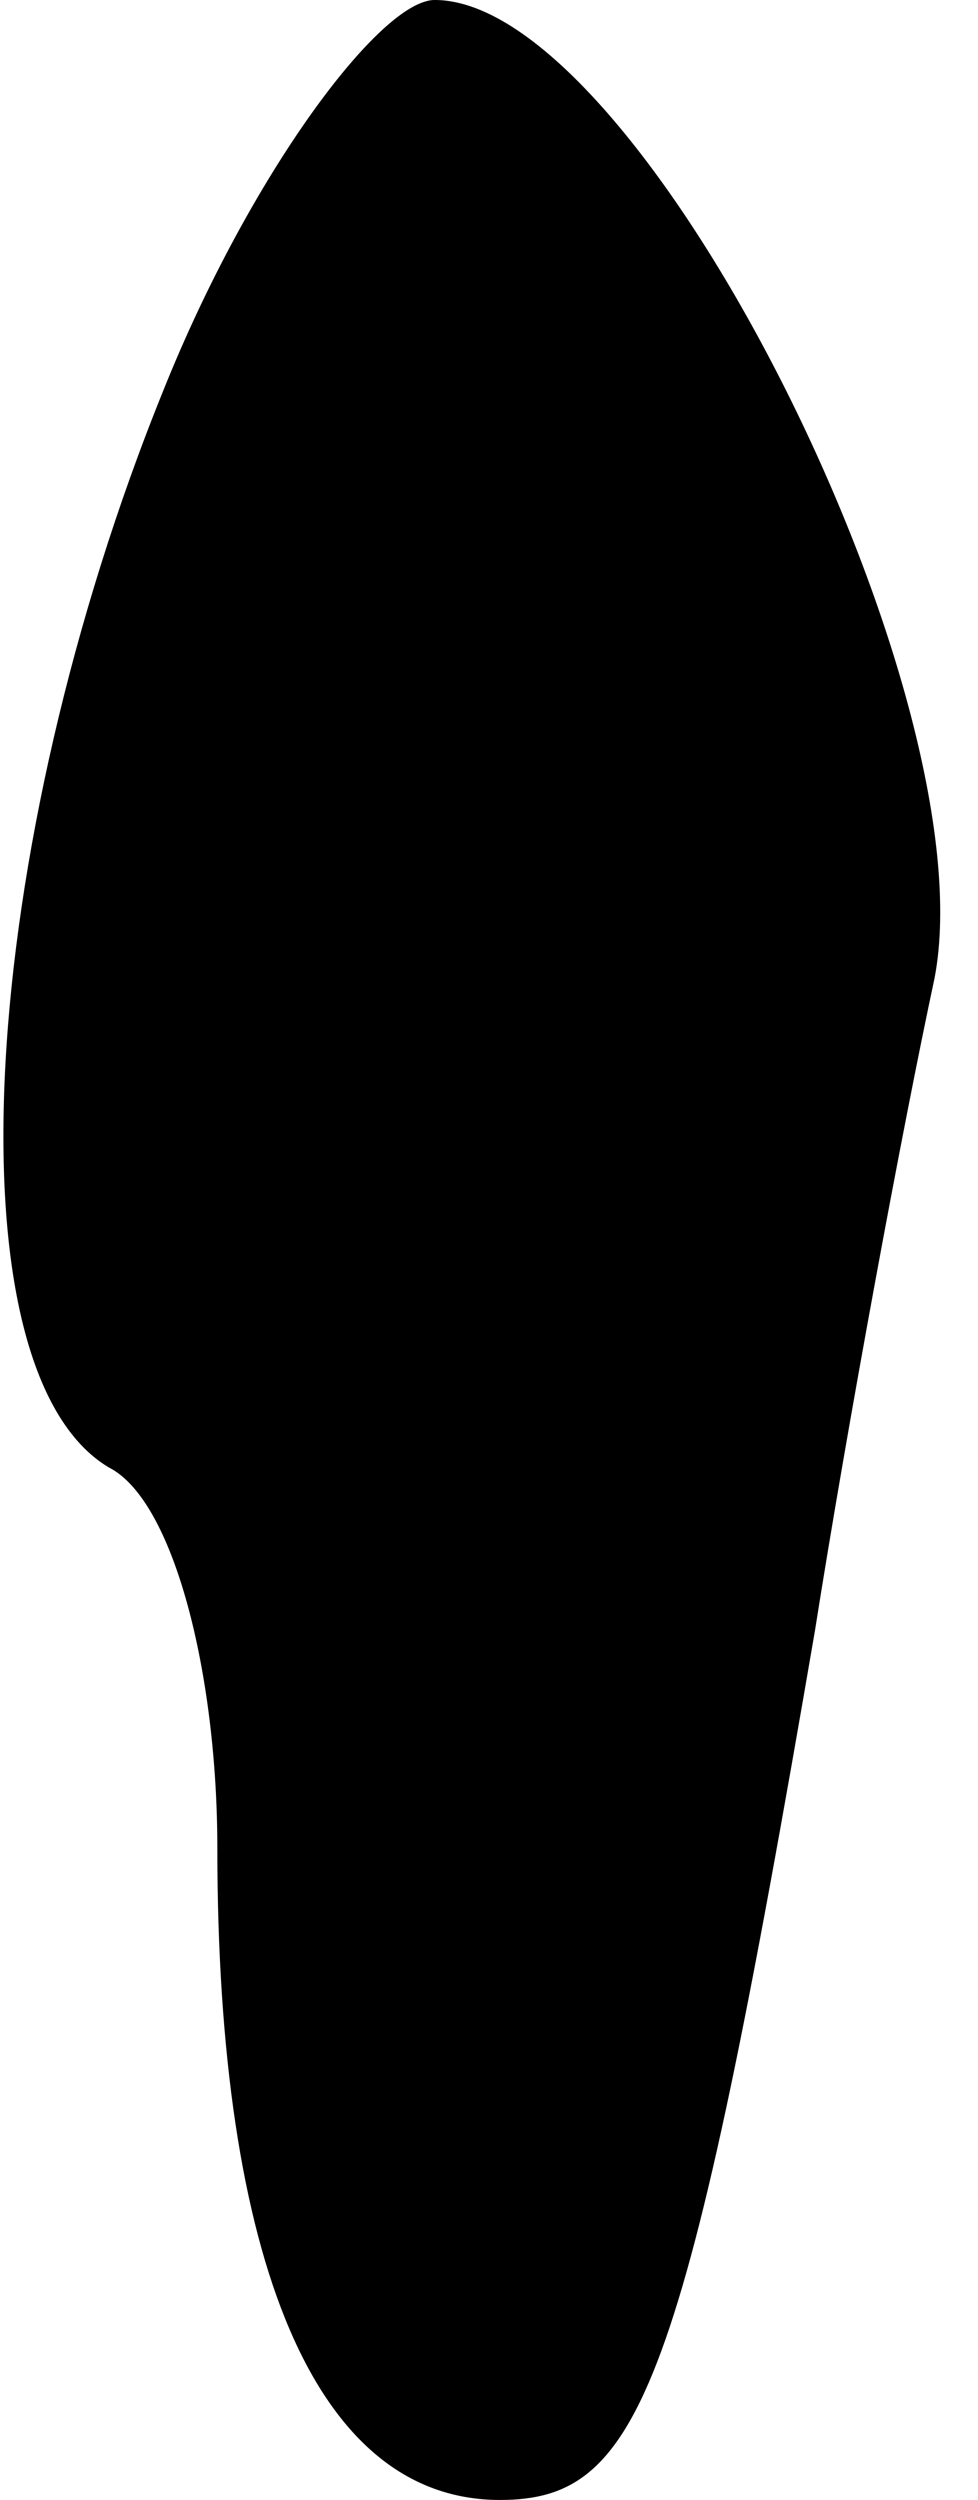 <?xml version="1.0" standalone="no"?>
<!DOCTYPE svg PUBLIC "-//W3C//DTD SVG 20010904//EN"
 "http://www.w3.org/TR/2001/REC-SVG-20010904/DTD/svg10.dtd">
<svg version="1.0" xmlns="http://www.w3.org/2000/svg"
 width="9pt" height="23pt" viewBox="0 0 9 23"
 preserveAspectRatio="xMidYMid meet">
<g transform="translate(0,23) scale(0.1,-0.1)"
fill="#000000" stroke="none">
<path fill="#000000" stroke="none" d="M15 194 c-17 -42 -20 -90 -5 -99 6 -3
10 -19 10 -35 0 -38 9 -60 26 -60 13 0 17 10 29 80 3 19 8 46 11 60 5 26 -27
90 -46 90 -5 0 -17 -16 -25 -36z"/>
</g>
</svg>
